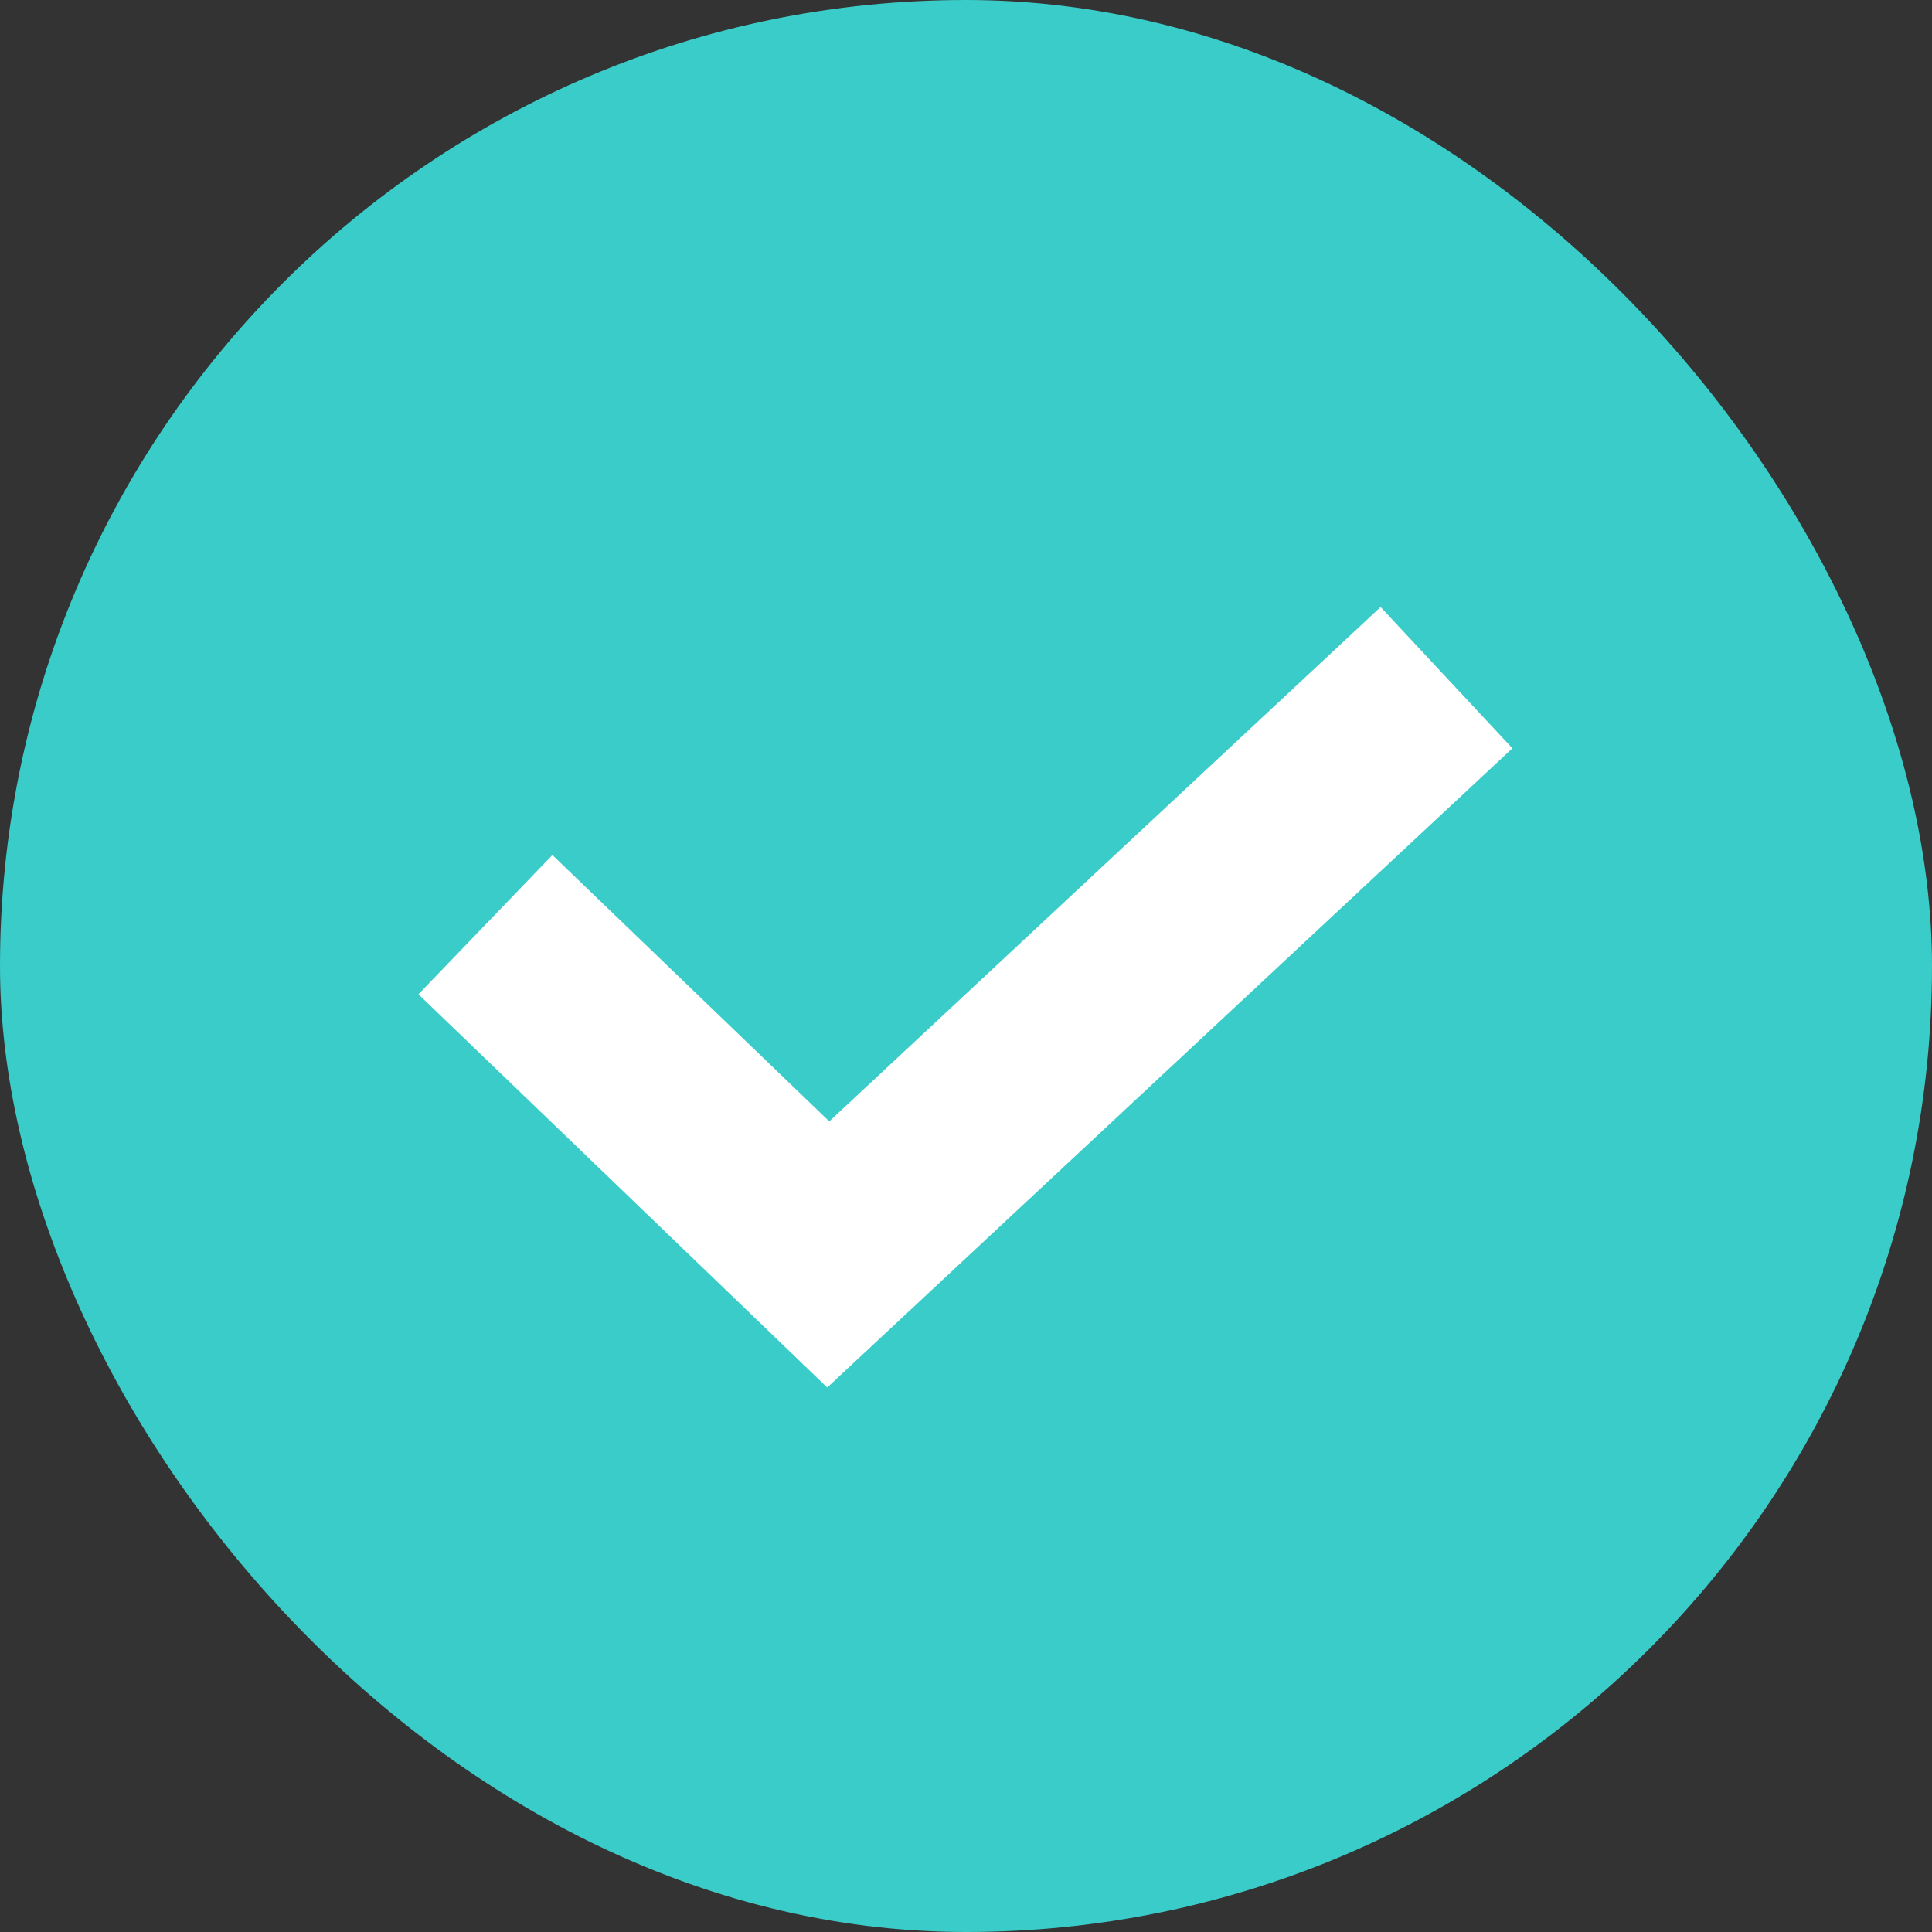 <svg xmlns="http://www.w3.org/2000/svg" width="20" height="20" viewBox="0 0 20 20">
  <rect x="0" y="0" width="20" height="20" fill="#333333" stroke="none"/>
  <g id="Progress_completed" data-name="Progress completed" transform="translate(-15456 -8014)">
    <rect id="타원" width="20" height="20" rx="10" transform="translate(15456 8014)" fill="#3accc8"/>
    <path id="패스_57825" data-name="패스 57825" d="M5518.554,888.236l3.549,3.414,6.4-5.971" transform="translate(9942.471 7135.336)" fill="none" stroke="#fff" stroke-width="2"/>
  </g>
</svg>
